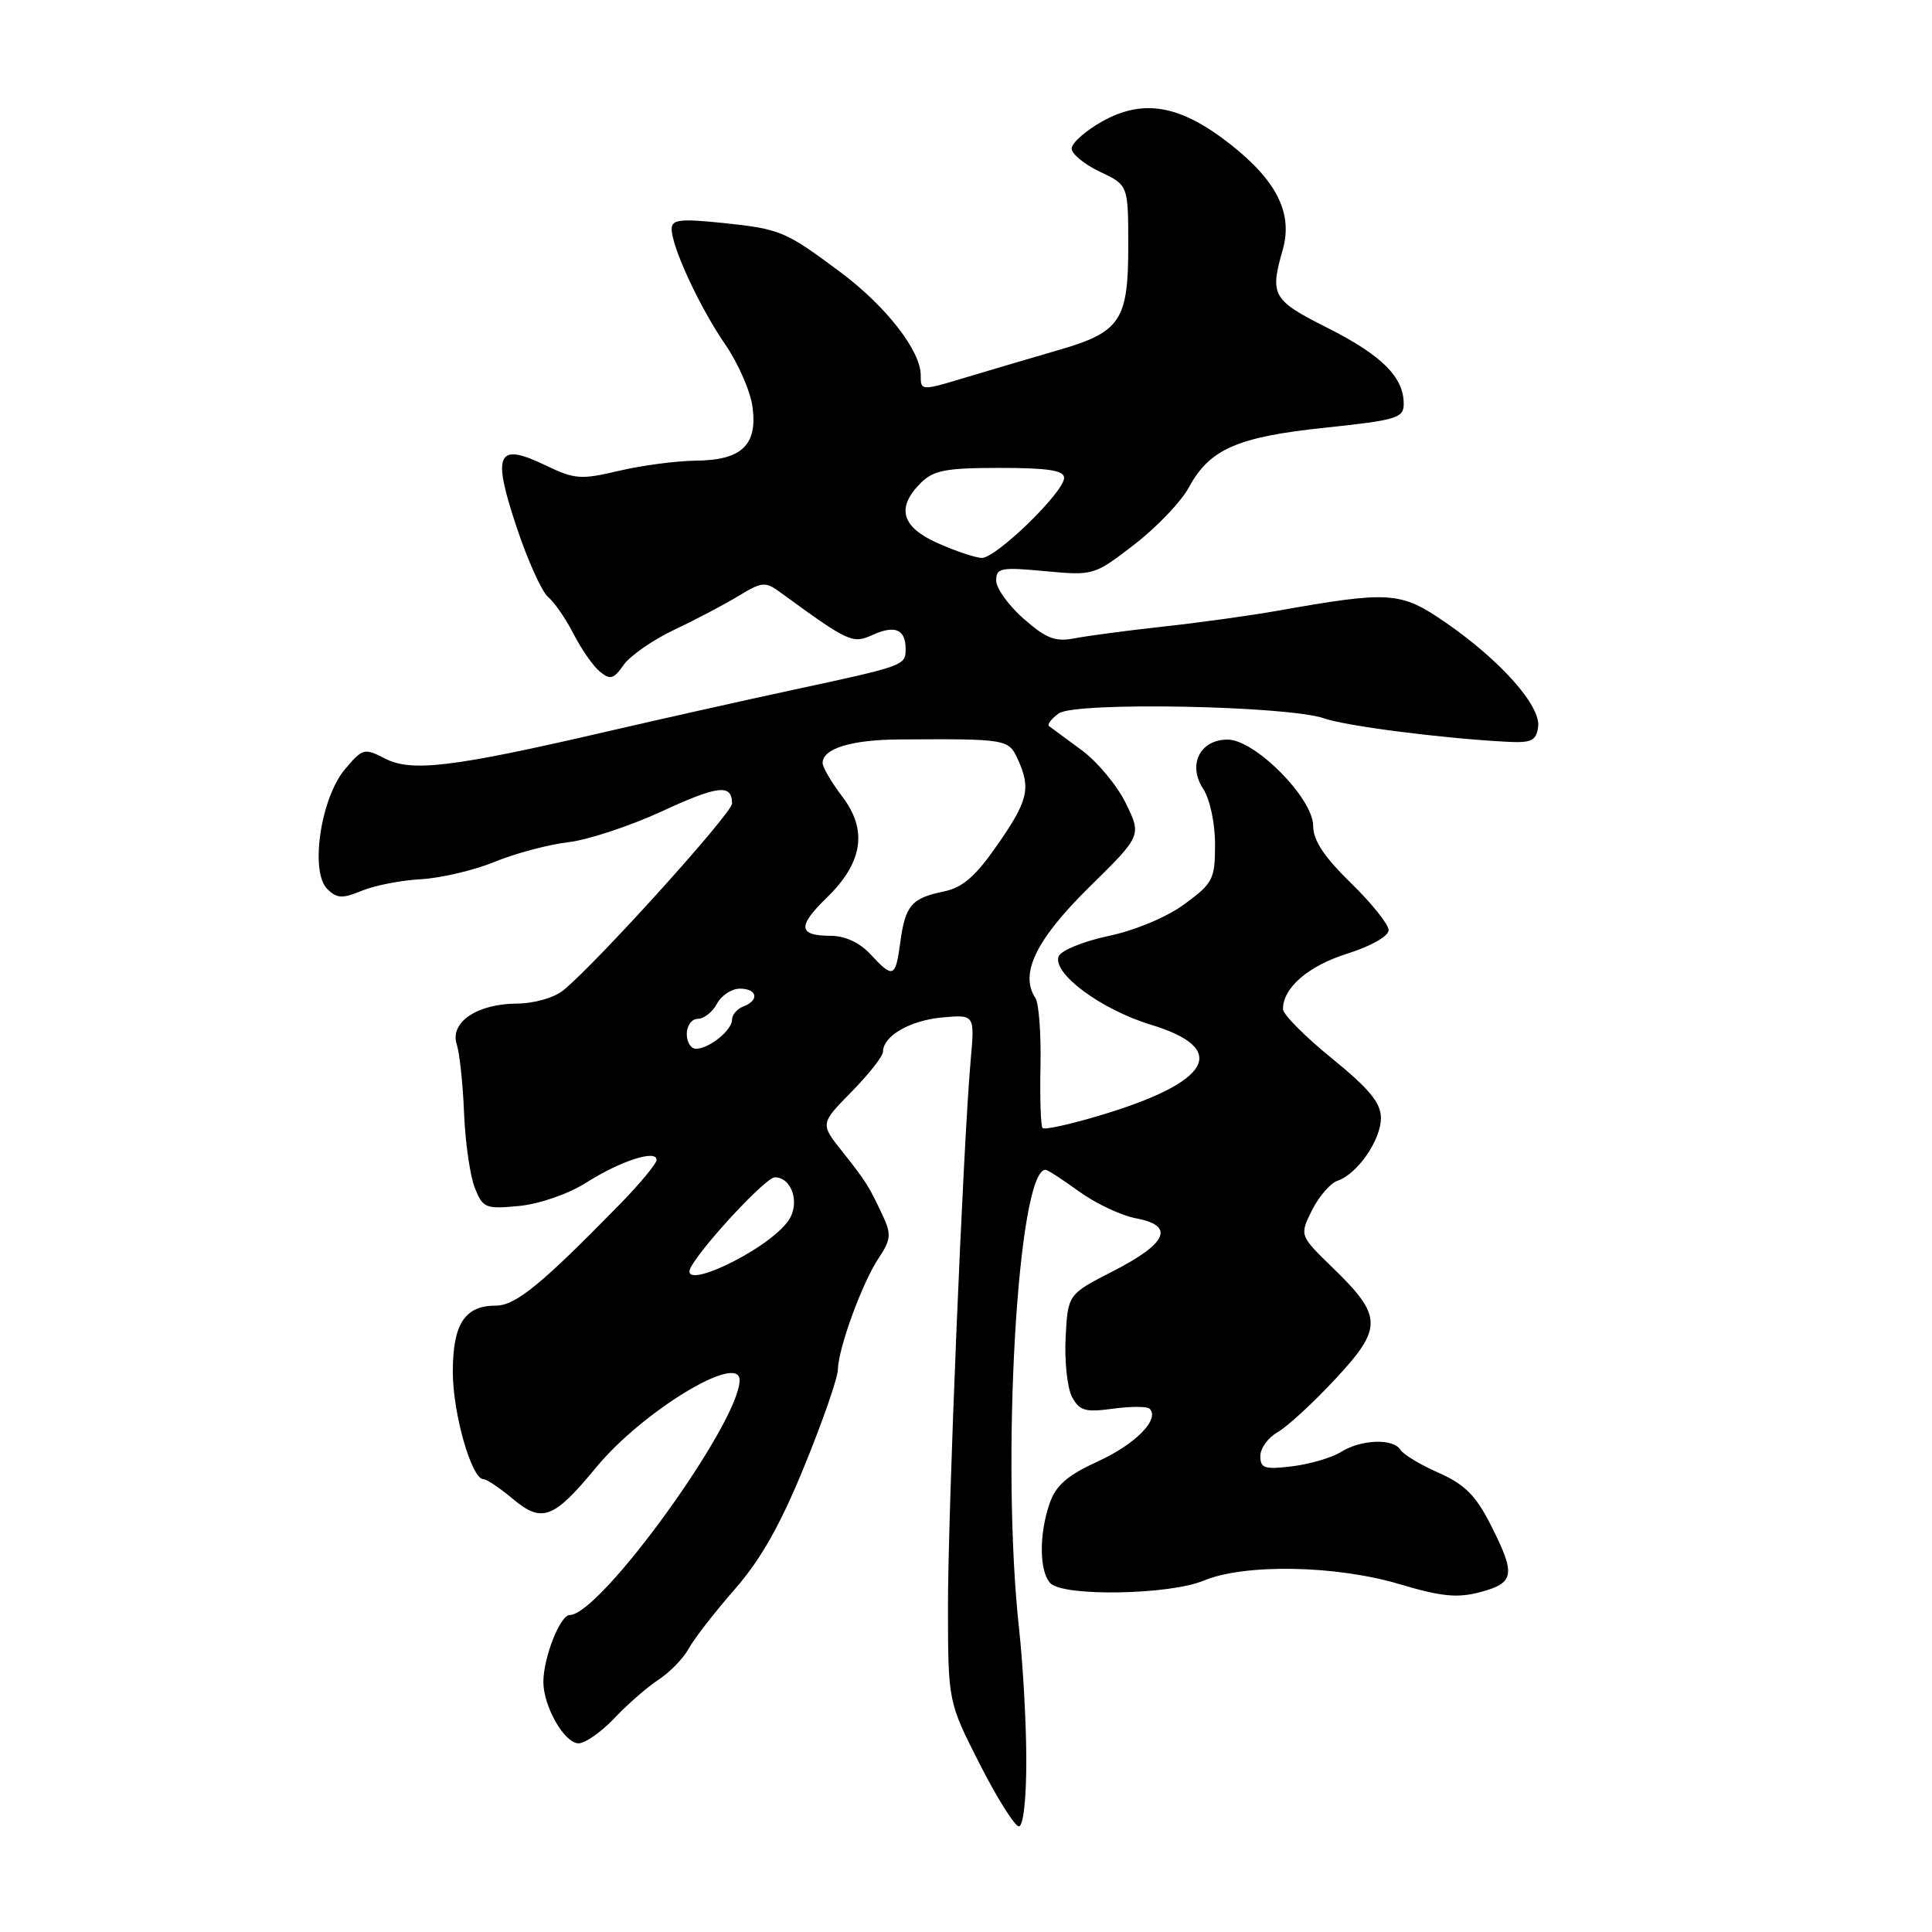<?xml version="1.0" encoding="UTF-8" standalone="no"?>
<!DOCTYPE svg PUBLIC "-//W3C//DTD SVG 1.1//EN" "http://www.w3.org/Graphics/SVG/1.1/DTD/svg11.dtd" >
<svg xmlns="http://www.w3.org/2000/svg" xmlns:xlink="http://www.w3.org/1999/xlink" version="1.1" viewBox="0 0 256 256">
 <g >
 <path fill="currentColor"
d=" M 135.99 233.25 C 135.99 228.44 135.56 220.68 135.05 216.00 C 132.60 193.88 134.83 155.00 138.54 155.00 C 138.80 155.00 140.81 156.30 143.00 157.89 C 145.20 159.48 148.60 161.08 150.56 161.44 C 155.71 162.41 154.69 164.75 147.50 168.43 C 141.50 171.50 141.50 171.50 141.20 177.22 C 141.04 180.37 141.42 183.91 142.05 185.10 C 143.04 186.94 143.80 187.16 147.47 186.66 C 149.82 186.34 152.01 186.34 152.34 186.67 C 153.71 188.05 150.46 191.36 145.50 193.63 C 141.44 195.49 139.91 196.81 139.09 199.18 C 137.65 203.30 137.71 208.31 139.20 209.80 C 140.98 211.58 154.96 211.33 159.47 209.45 C 164.90 207.18 177.00 207.39 185.45 209.91 C 191.06 211.58 193.12 211.77 196.20 210.95 C 200.71 209.73 200.87 208.64 197.51 202.02 C 195.55 198.16 194.08 196.69 190.64 195.16 C 188.23 194.10 185.95 192.73 185.57 192.11 C 184.62 190.57 180.38 190.72 177.71 192.38 C 176.50 193.14 173.59 194.00 171.25 194.29 C 167.58 194.74 167.00 194.56 167.00 192.94 C 167.00 191.91 168.02 190.49 169.28 189.78 C 170.53 189.08 173.96 185.93 176.89 182.78 C 183.25 175.97 183.22 174.41 176.61 168.00 C 172.19 163.71 172.19 163.71 173.84 160.37 C 174.76 158.54 176.28 156.77 177.22 156.46 C 179.87 155.57 183.00 151.03 182.98 148.12 C 182.96 146.12 181.43 144.26 176.48 140.24 C 172.92 137.35 170.00 134.41 170.00 133.71 C 170.00 130.88 173.35 127.99 178.53 126.36 C 181.69 125.36 184.00 124.05 184.00 123.25 C 184.00 122.49 181.75 119.68 179.00 117.00 C 175.44 113.53 174.00 111.35 174.00 109.43 C 174.00 105.78 166.29 98.00 162.67 98.00 C 158.99 98.00 157.34 101.34 159.43 104.53 C 160.32 105.90 161.00 109.06 161.00 111.88 C 161.00 116.50 160.73 117.02 156.98 119.78 C 154.64 121.51 150.45 123.27 146.89 124.02 C 143.55 124.73 140.57 125.95 140.28 126.72 C 139.41 128.97 145.91 133.78 152.50 135.78 C 163.05 138.98 160.49 143.43 145.55 147.86 C 141.72 149.00 138.39 149.73 138.15 149.48 C 137.90 149.24 137.78 145.54 137.87 141.27 C 137.96 137.00 137.66 132.93 137.19 132.23 C 135.08 129.03 137.28 124.51 144.27 117.61 C 151.27 110.73 151.27 110.73 149.19 106.46 C 148.05 104.11 145.41 100.93 143.31 99.39 C 141.21 97.84 139.28 96.41 139.00 96.21 C 138.73 96.00 139.31 95.25 140.29 94.53 C 142.43 92.97 170.64 93.50 175.50 95.20 C 178.36 96.20 190.94 97.82 199.50 98.28 C 202.93 98.47 203.54 98.19 203.81 96.32 C 204.20 93.56 198.85 87.52 191.54 82.48 C 185.57 78.37 184.22 78.28 169.09 80.96 C 165.57 81.58 158.82 82.52 154.09 83.03 C 149.37 83.55 144.10 84.25 142.39 84.58 C 139.84 85.08 138.63 84.61 135.64 81.99 C 133.64 80.23 132.00 77.96 132.00 76.93 C 132.00 75.25 132.61 75.13 138.47 75.68 C 144.90 76.28 144.99 76.25 150.32 72.14 C 153.27 69.86 156.50 66.48 157.51 64.62 C 160.26 59.51 163.94 57.89 175.61 56.67 C 185.09 55.67 186.00 55.39 186.00 53.51 C 186.00 49.97 183.10 47.08 175.93 43.46 C 168.59 39.77 168.24 39.15 169.96 33.13 C 171.34 28.32 169.23 24.02 163.12 19.19 C 156.44 13.91 151.52 13.02 146.03 16.10 C 143.81 17.35 142.00 18.96 142.00 19.68 C 142.00 20.40 143.69 21.78 145.75 22.76 C 149.50 24.53 149.50 24.53 149.50 32.66 C 149.50 42.48 148.46 44.02 140.21 46.40 C 137.07 47.31 131.69 48.90 128.25 49.93 C 122.00 51.82 122.00 51.82 122.00 49.71 C 122.00 46.49 117.43 40.61 111.45 36.13 C 104.05 30.61 103.43 30.34 95.75 29.54 C 90.11 28.96 89.00 29.09 89.00 30.34 C 89.00 32.72 92.70 40.70 96.09 45.63 C 97.81 48.13 99.44 51.85 99.71 53.91 C 100.40 58.98 98.28 60.99 92.18 61.04 C 89.61 61.07 85.03 61.67 82.00 62.39 C 76.96 63.58 76.14 63.52 72.25 61.64 C 65.86 58.57 65.18 60.04 68.45 69.84 C 69.91 74.24 71.80 78.42 72.63 79.11 C 73.46 79.80 74.98 82.00 76.00 84.00 C 77.02 86.00 78.58 88.24 79.47 88.98 C 80.86 90.13 81.31 90.00 82.64 88.10 C 83.49 86.89 86.51 84.79 89.34 83.45 C 92.18 82.11 96.01 80.09 97.87 78.96 C 100.96 77.08 101.41 77.04 103.37 78.47 C 112.45 85.10 112.97 85.34 115.60 84.14 C 118.58 82.78 120.00 83.38 120.00 85.99 C 120.00 88.19 119.91 88.22 105.00 91.43 C 98.67 92.79 87.42 95.31 80.00 97.03 C 60.00 101.66 54.52 102.32 51.03 100.52 C 48.27 99.09 48.05 99.15 45.70 101.94 C 42.50 105.74 41.05 115.48 43.35 117.78 C 44.63 119.06 45.35 119.10 47.94 118.03 C 49.63 117.33 53.16 116.64 55.79 116.50 C 58.42 116.35 62.81 115.32 65.54 114.20 C 68.27 113.08 72.65 111.91 75.28 111.60 C 77.92 111.29 83.48 109.45 87.65 107.53 C 95.15 104.06 97.00 103.85 97.00 106.47 C 97.00 107.76 79.01 127.68 74.63 131.23 C 73.42 132.21 70.77 132.97 68.47 132.98 C 63.21 133.01 59.58 135.47 60.52 138.37 C 60.90 139.54 61.34 143.65 61.49 147.50 C 61.65 151.35 62.28 155.79 62.91 157.38 C 63.98 160.08 64.32 160.22 68.77 159.80 C 71.49 159.53 75.27 158.23 77.67 156.71 C 82.25 153.81 87.00 152.28 87.00 153.69 C 87.00 154.18 84.82 156.82 82.16 159.54 C 71.78 170.17 68.32 173.00 65.72 173.00 C 61.58 173.00 60.00 175.43 60.00 181.79 C 60.00 187.30 62.49 196.00 64.06 196.00 C 64.49 196.00 66.22 197.16 67.90 198.57 C 71.82 201.86 73.34 201.29 79.00 194.43 C 85.11 187.02 98.00 179.18 98.00 182.88 C 98.00 188.48 79.54 214.00 75.49 214.00 C 74.22 214.00 72.00 219.64 72.00 222.87 C 72.00 226.12 74.80 231.00 76.66 231.00 C 77.54 231.00 79.67 229.50 81.40 227.68 C 83.12 225.85 85.76 223.55 87.27 222.56 C 88.77 221.57 90.56 219.73 91.25 218.46 C 91.94 217.18 94.67 213.66 97.33 210.62 C 100.81 206.65 103.39 202.08 106.57 194.30 C 109.00 188.36 111.00 182.60 111.02 181.50 C 111.08 178.64 114.24 169.99 116.43 166.70 C 118.03 164.31 118.11 163.53 117.03 161.20 C 115.15 157.18 114.76 156.55 111.59 152.56 C 108.68 148.90 108.68 148.90 112.84 144.66 C 115.13 142.33 117.00 139.95 117.00 139.37 C 117.00 137.28 120.58 135.21 124.83 134.82 C 129.16 134.43 129.16 134.43 128.62 140.47 C 127.62 151.73 125.60 200.44 125.61 213.00 C 125.63 225.50 125.63 225.50 129.82 233.75 C 132.13 238.29 134.47 242.00 135.01 242.00 C 135.59 242.00 136.00 238.36 135.99 233.25 Z  M 91.63 167.75 C 93.61 164.44 101.53 156.00 102.66 156.00 C 104.95 156.00 106.05 159.48 104.47 161.74 C 101.66 165.75 89.39 171.50 91.63 167.75 Z  M 91.00 137.00 C 91.00 135.90 91.66 135.00 92.46 135.00 C 93.27 135.00 94.41 134.10 95.00 133.00 C 95.59 131.90 96.95 131.00 98.04 131.00 C 100.35 131.00 100.65 132.54 98.50 133.36 C 97.67 133.68 97.00 134.46 97.00 135.11 C 97.00 136.50 94.02 138.92 92.25 138.97 C 91.56 138.99 91.00 138.10 91.00 137.00 Z  M 115.29 126.39 C 113.90 124.90 111.95 124.00 110.09 124.00 C 105.77 124.00 105.63 122.75 109.53 118.97 C 114.33 114.32 115.00 110.00 111.61 105.56 C 110.18 103.67 109.00 101.67 109.00 101.10 C 109.00 99.19 112.80 98.02 119.17 97.98 C 133.38 97.89 133.65 97.93 134.86 100.60 C 136.63 104.47 136.24 106.09 132.14 111.98 C 129.26 116.13 127.55 117.61 125.08 118.12 C 120.78 119.00 119.95 119.97 119.29 124.88 C 118.66 129.58 118.34 129.70 115.29 126.39 Z  M 124.25 71.97 C 119.44 69.83 118.72 67.28 122.00 64.00 C 123.69 62.31 125.33 62.00 132.50 62.00 C 138.86 62.00 141.00 62.33 141.00 63.32 C 141.00 65.21 131.93 74.01 130.07 73.93 C 129.20 73.89 126.59 73.01 124.25 71.97 Z "/>
</g>
</svg>
